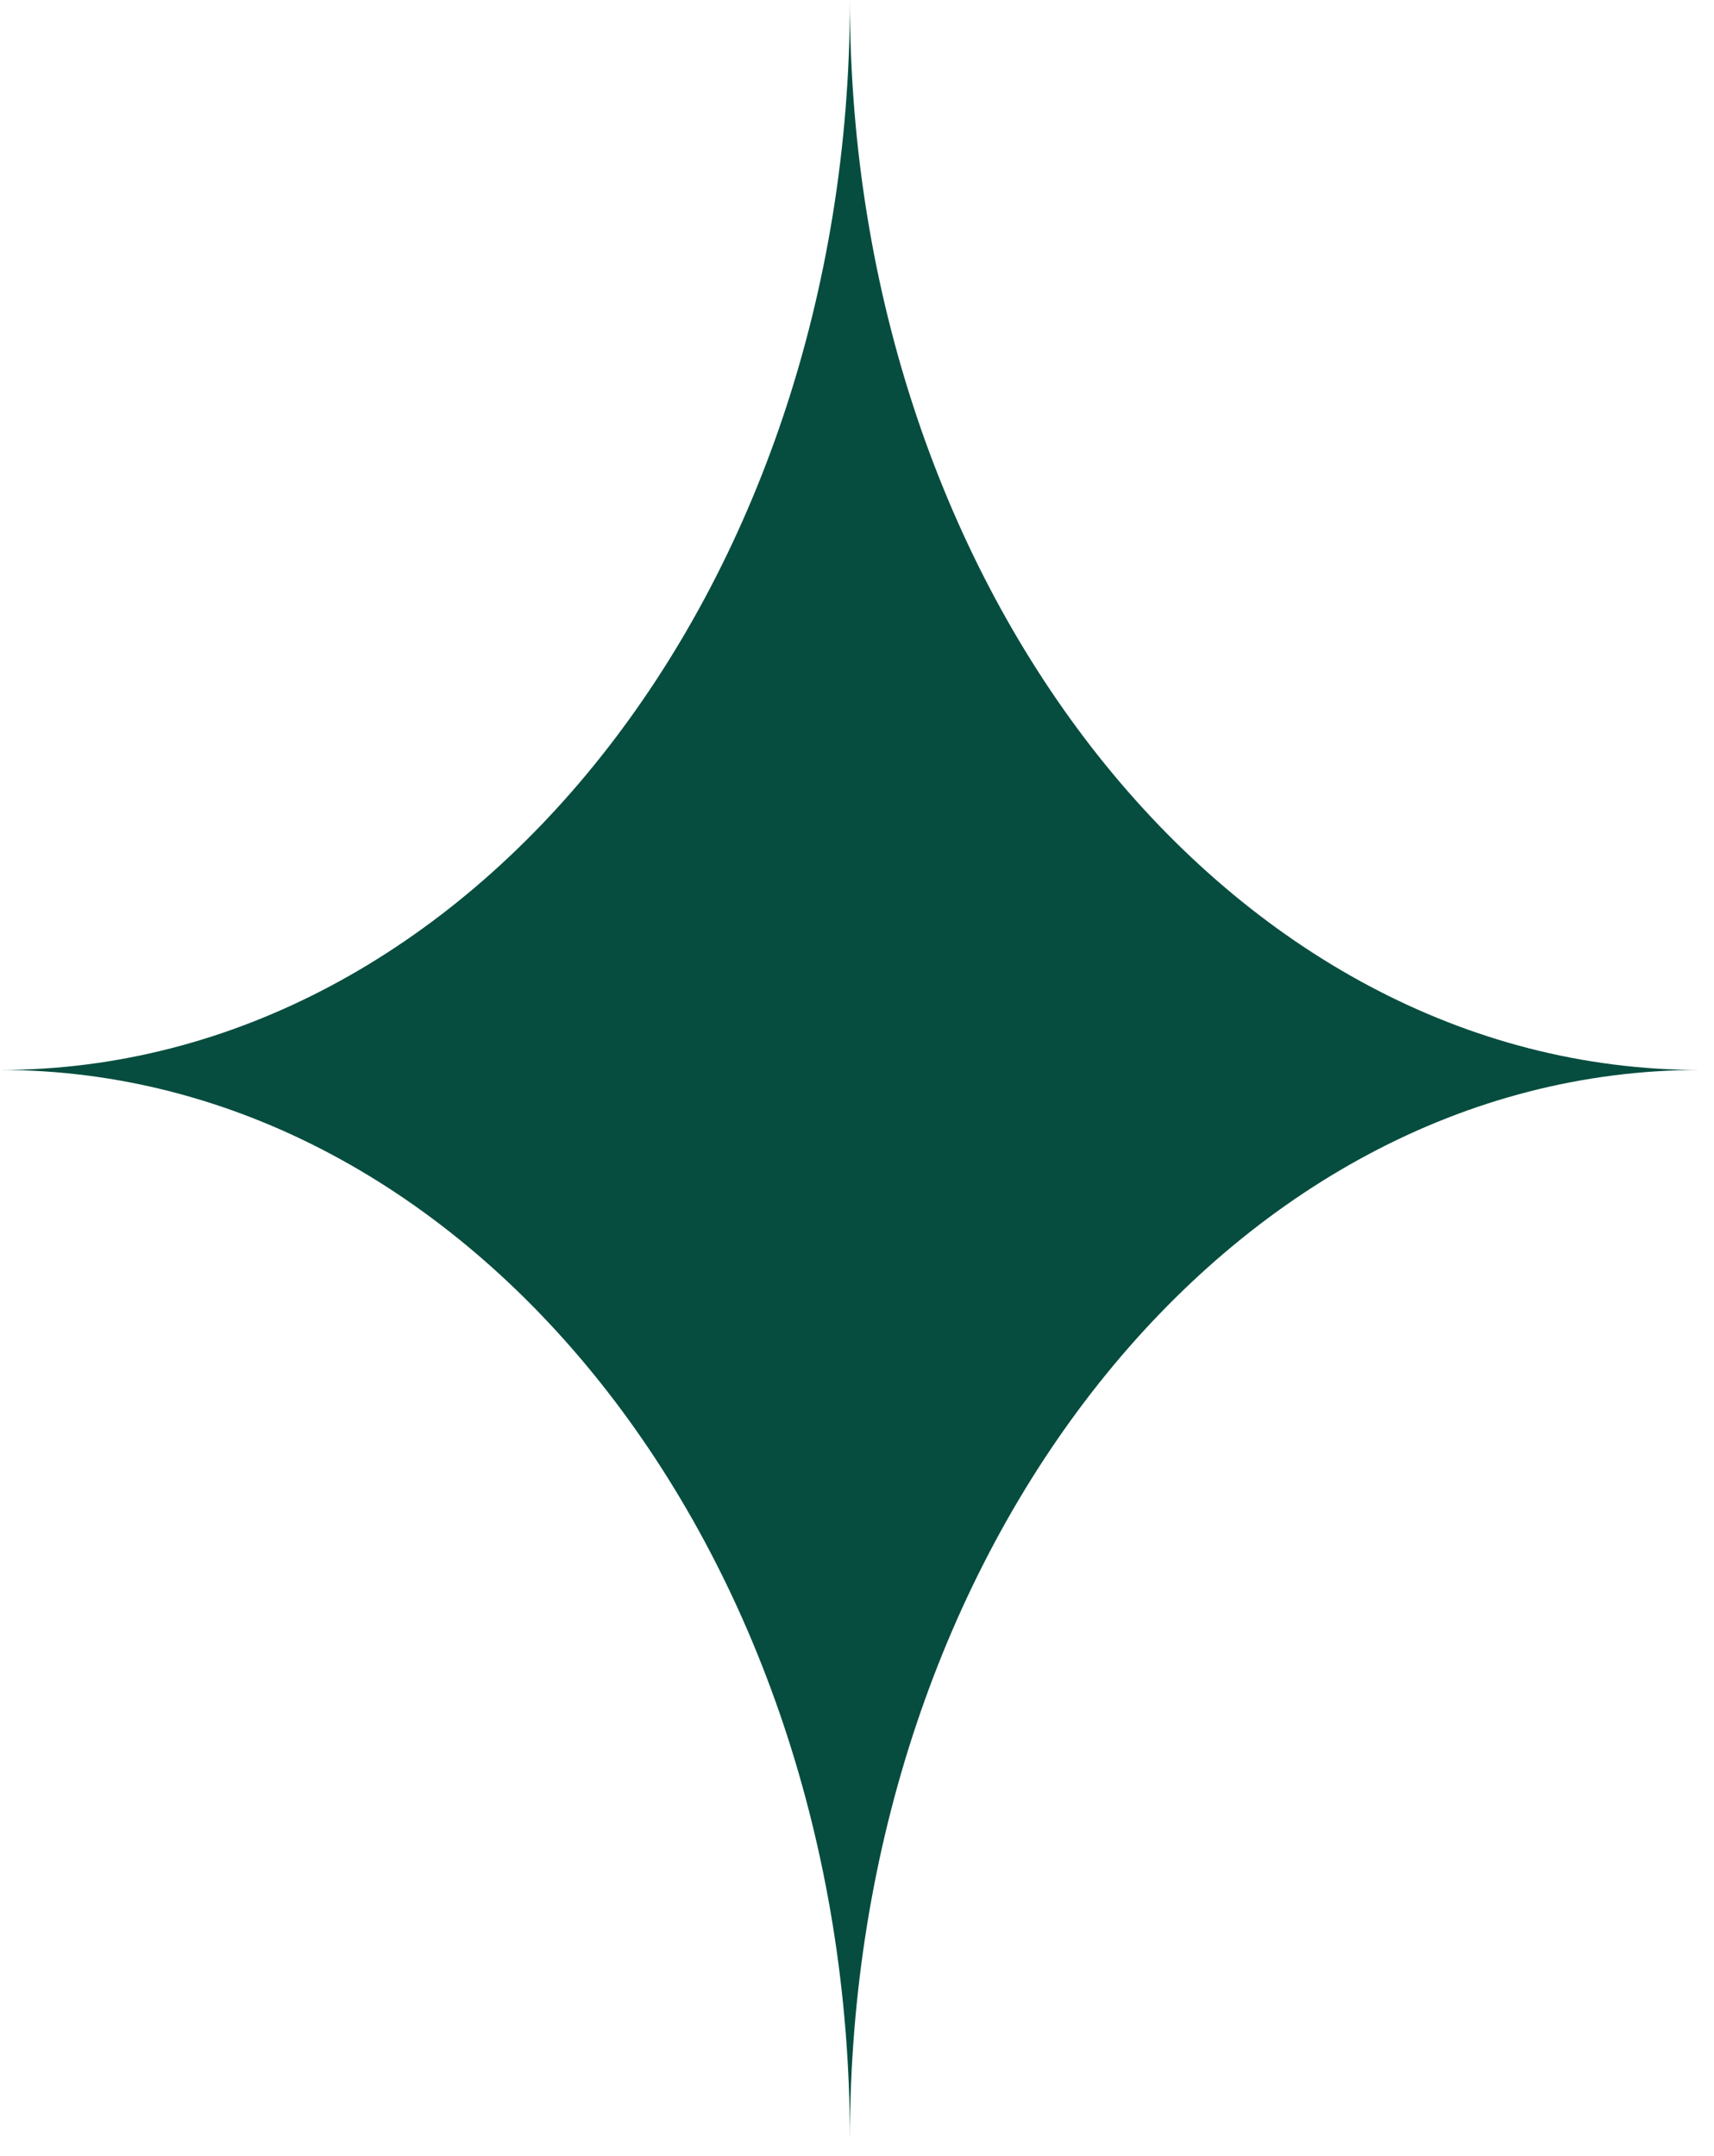 <svg width="101" height="127" viewBox="0 0 101 127" fill="none" xmlns="http://www.w3.org/2000/svg">
<path d="M0 63.035C27.66 63.035 50.082 34.813 50.082 0C50.082 34.813 72.505 63.035 100.164 63.035C72.505 63.035 50.082 91.256 50.082 126.069C50.082 91.256 27.66 63.035 0 63.035Z" fill="#064D3F"/>
</svg>
